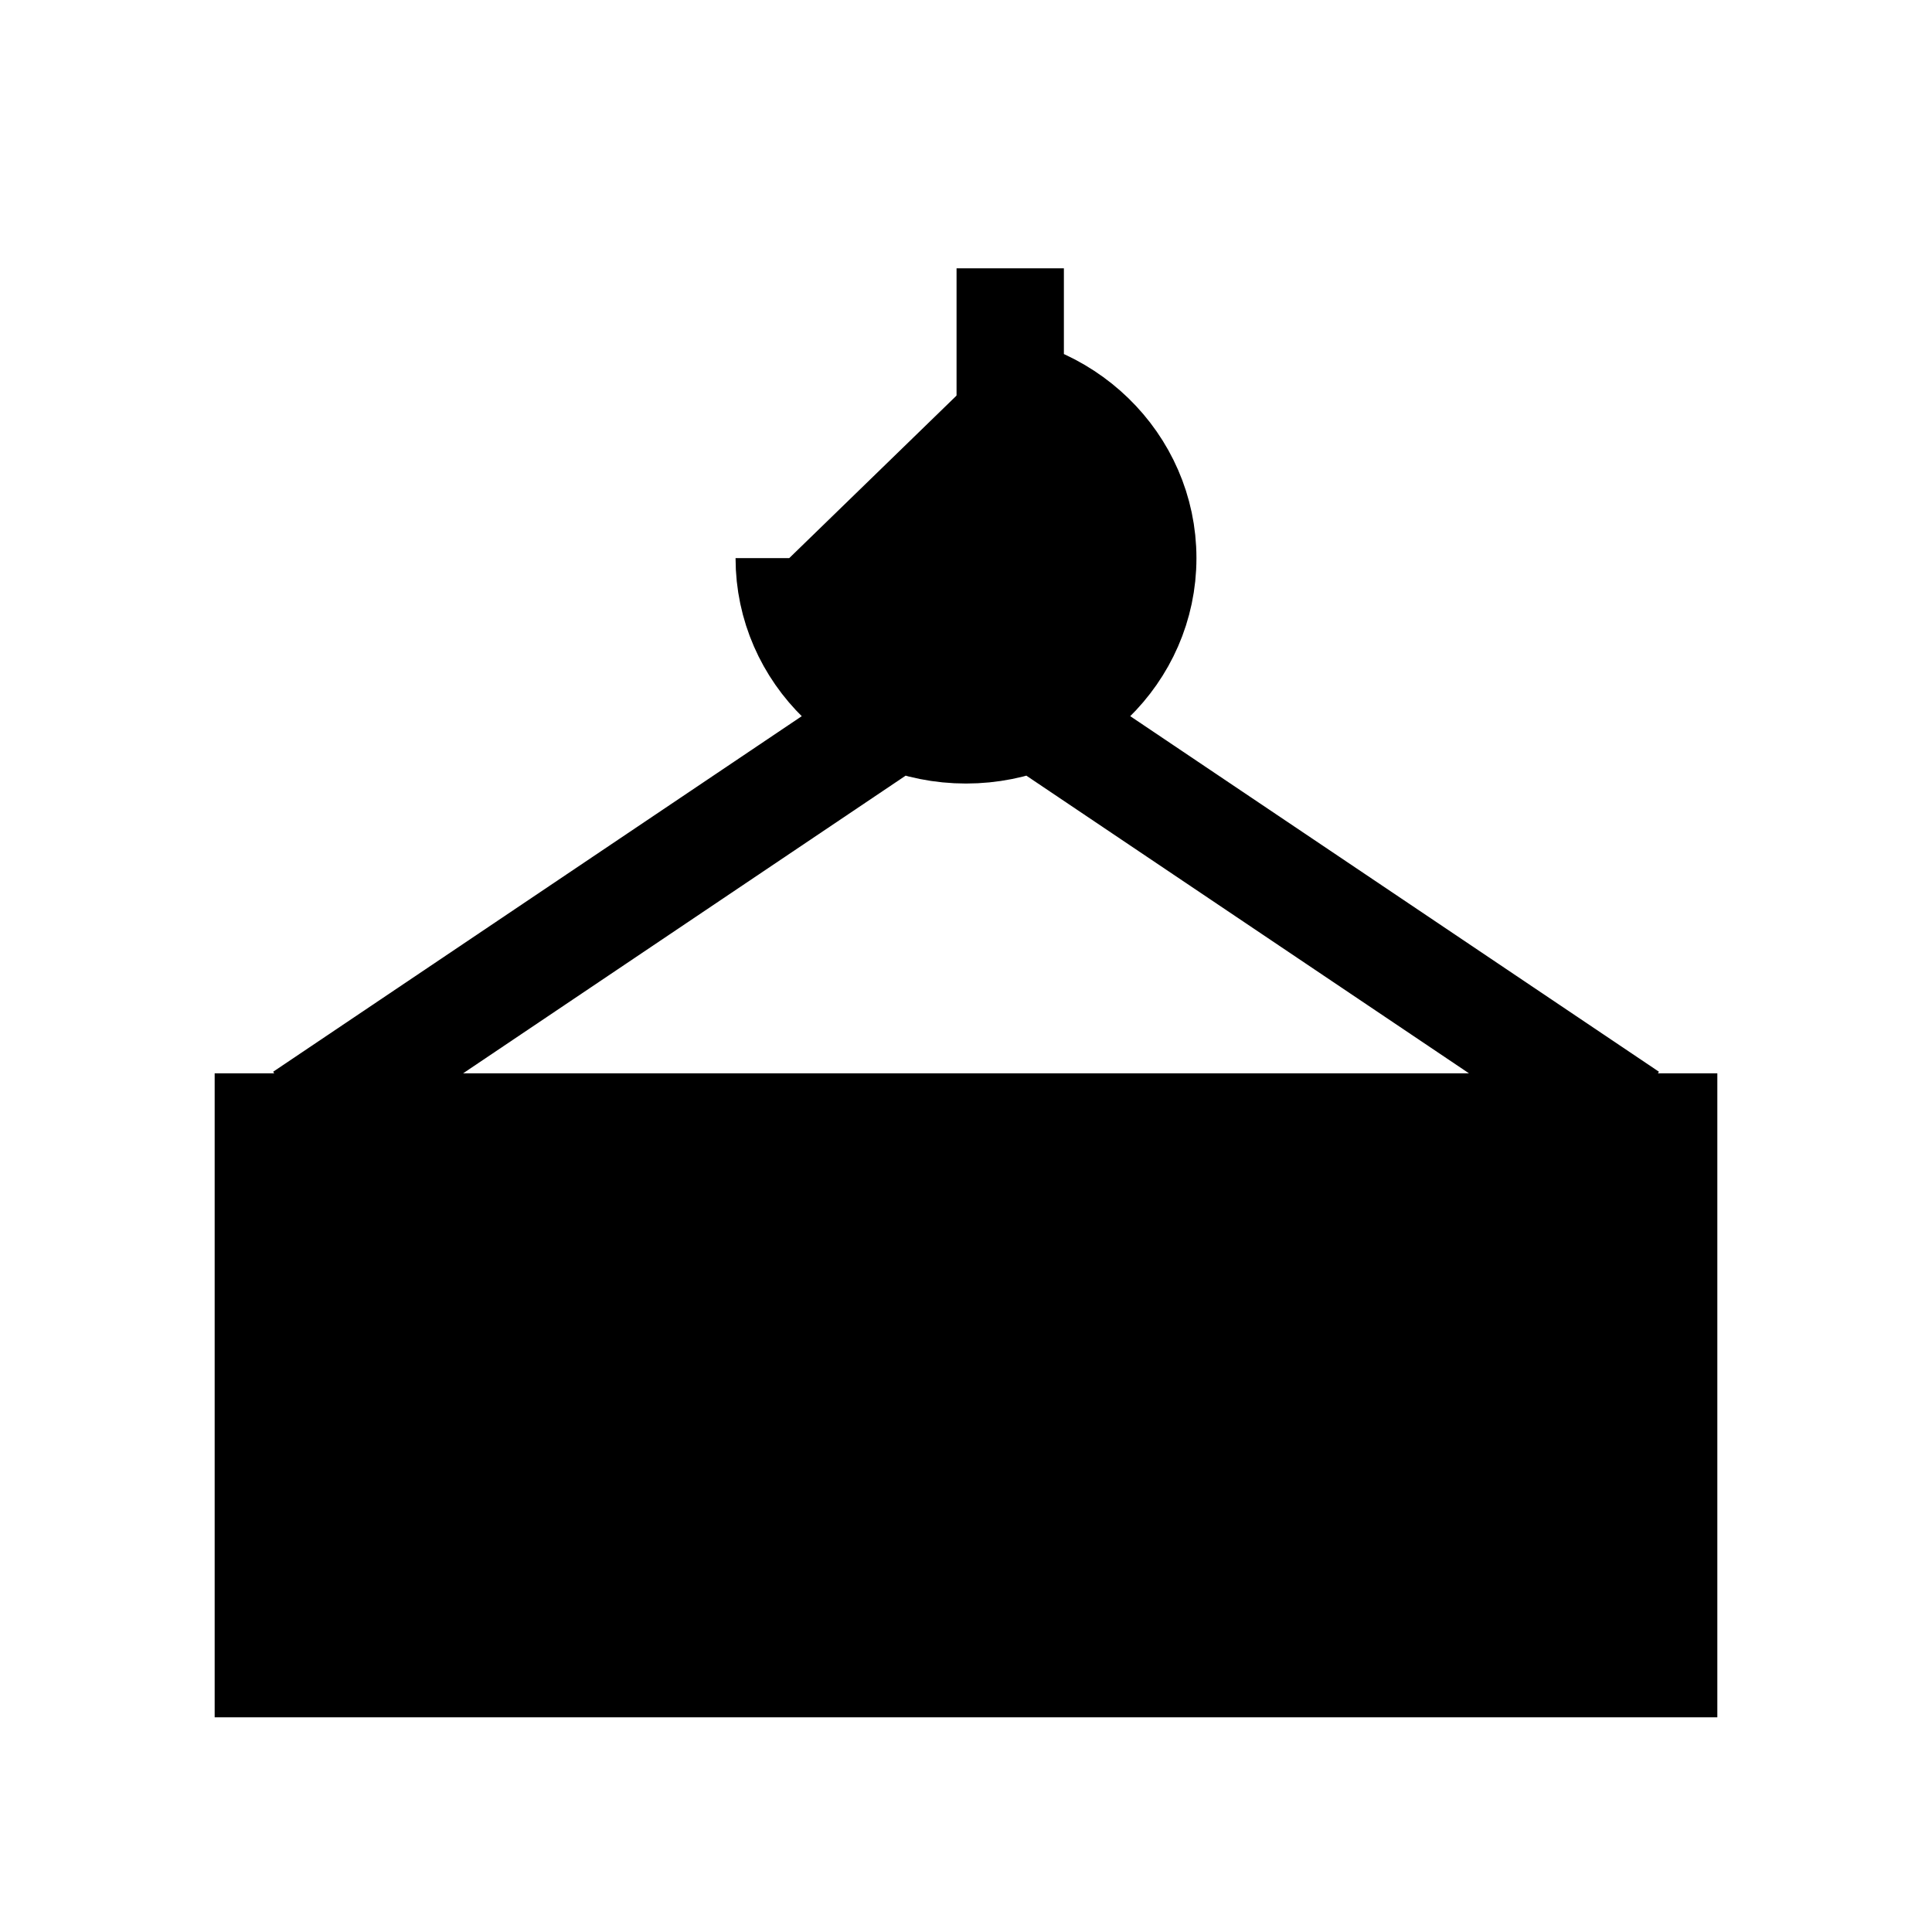 <svg xmlns="http://www.w3.org/2000/svg" viewBox="0 0 18 18"><path d="M9.412 2.5V4M9 3.6c.91 0 1.647.717 1.647 1.6 0 .883-.738 1.6-1.647 1.6-.91 0-1.647-.717-1.647-1.6m.823 1.6l-5.352 3.6m7-3.6l5.353 3.6M2.5 15.5h13v-5h-13v5z" stroke="currentColor" vector-effect="non-scaling-stroke"></path></svg>